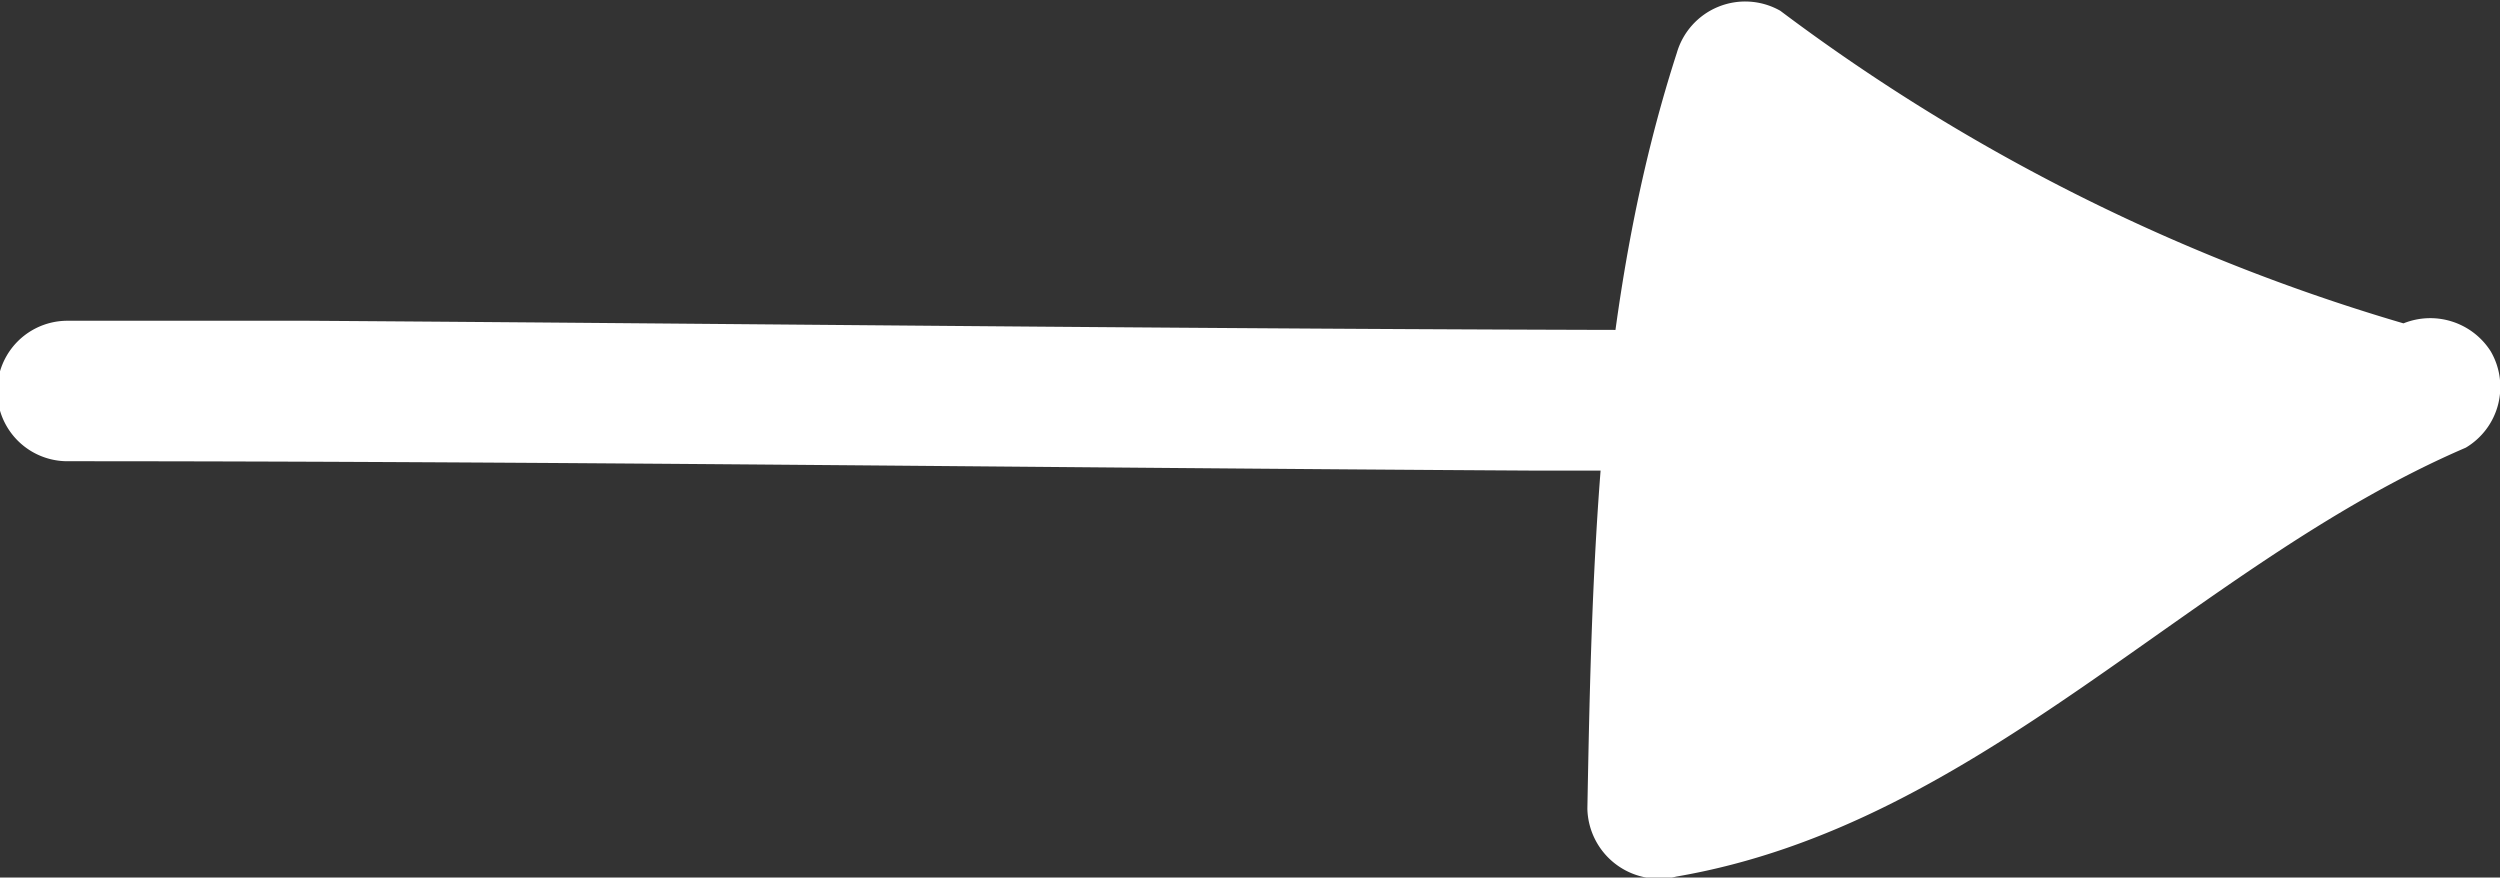 <svg id="Layer_16" data-name="Layer 16" xmlns="http://www.w3.org/2000/svg" viewBox="0 0 53.39 18.74"><rect x="0" y="0" width="53.39" height="18.74" fill="#333333" stroke="none"/><defs><style>.cls-1{fill:#fff;}</style></defs><path class="cls-1" d="M967.64,615.23c10.44,0,20.87.14,31.3.2l5.13,0a1.5,1.5,0,0,0,0-3c-10.43,0-20.87-.13-31.3-.2l-5.13,0a1.5,1.5,0,0,0,0,3Z" transform="translate(-966.2 -605.38)"/><path class="cls-1" d="M1017.49,613.83a42.11,42.11,0,0,1-14-6.92c-1.66,5-1.77,10.44-1.86,15.74,6.23-1,10.68-6.57,16.5-9" transform="translate(-966.2 -605.38)"/><path class="cls-1" d="M1017.89,612.39a41.67,41.67,0,0,1-13.67-6.78,1.52,1.52,0,0,0-2.21.9c-1.68,5.2-1.81,10.72-1.91,16.14a1.53,1.53,0,0,0,1.9,1.45c6.54-1.12,11-6.64,16.86-9.16a1.51,1.51,0,0,0,.53-2.06,1.53,1.53,0,0,0-2-.53c-5.65,2.41-9.91,7.79-16.14,8.85l1.9,1.45c.09-5.17.2-10.38,1.8-15.34l-2.2.89a43.84,43.84,0,0,0,14.39,7.08,1.5,1.5,0,0,0,.8-2.89Z" transform="translate(-966.2 -605.38)"/></svg>
